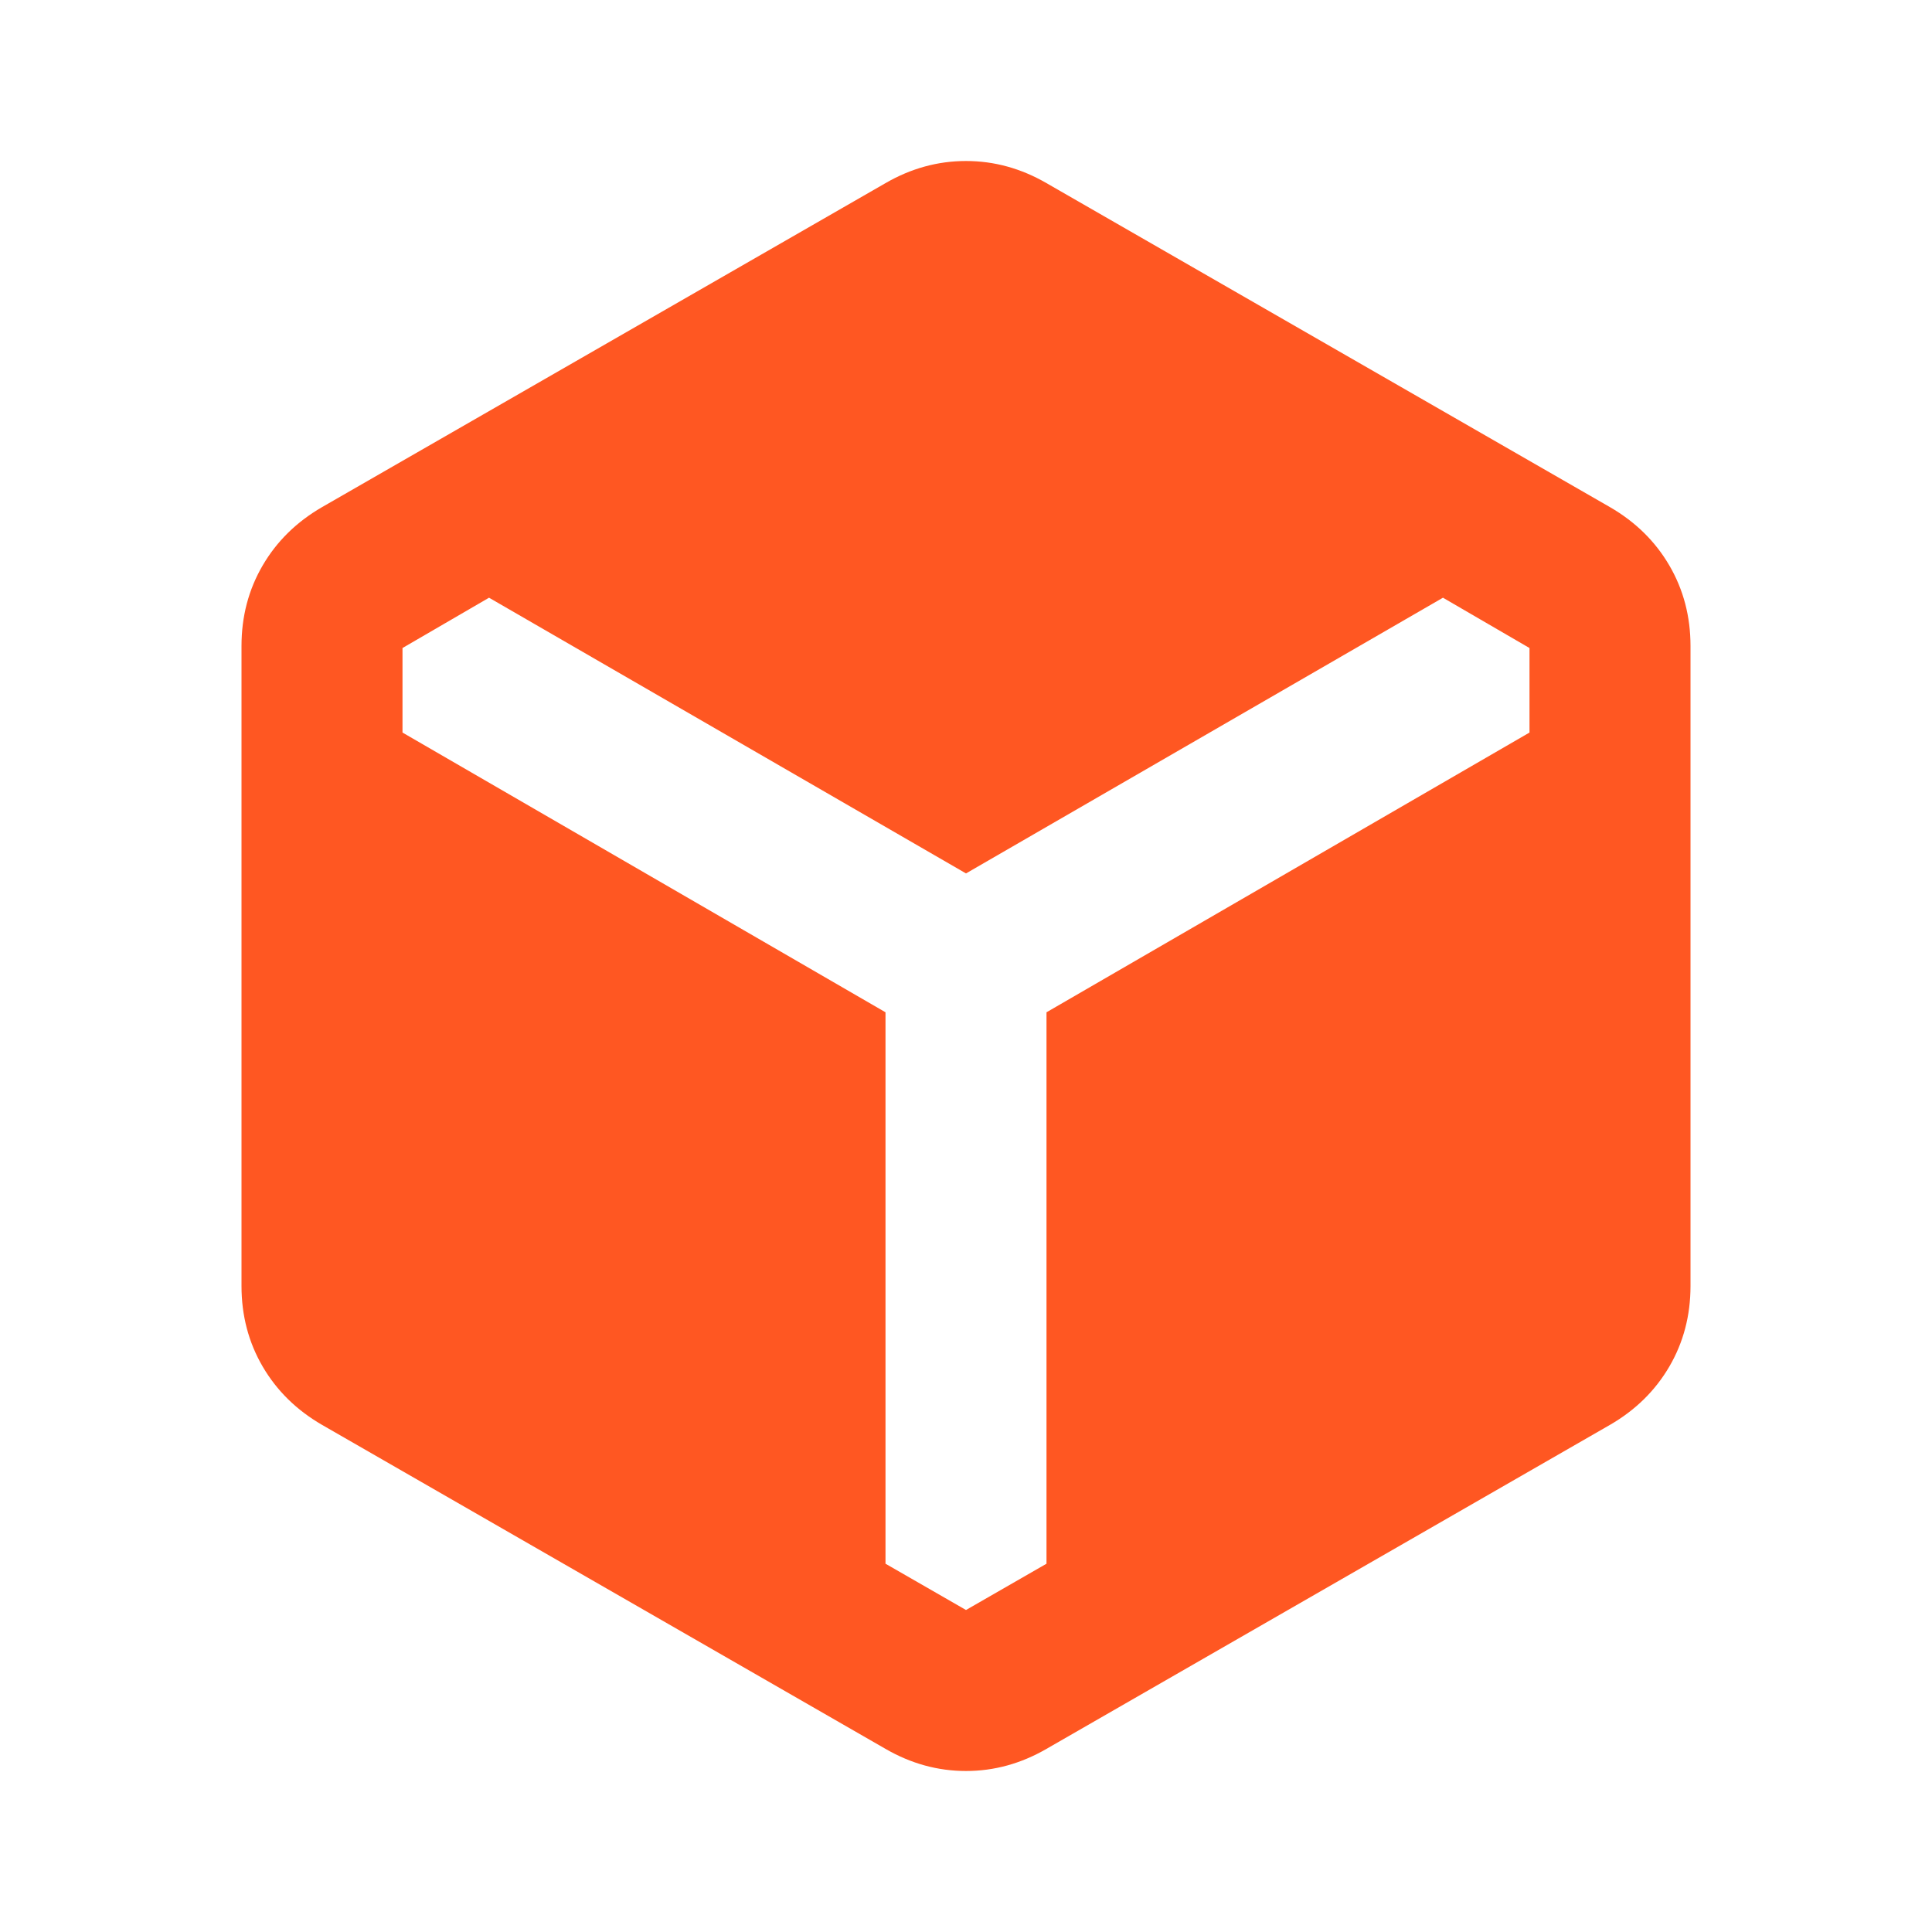 <svg xmlns="http://www.w3.org/2000/svg" height="24px" viewBox="0 -960 960 960" width="24px" fill="#FF5722"><path d="M440-91 160-252q-19-11-29.5-29T120-321v-318q0-22 10.5-40t29.5-29l280-161q19-11 40-11t40 11l280 161q19 11 29.5 29t10.5 40v318q0 22-10.5 40T800-252L520-91q-19 11-40 11t-40-11Zm0-366v274l40 23 40-23v-274l240-139v-42l-43-25-237 137-237-137-43 25v42l240 139Z"/></svg>